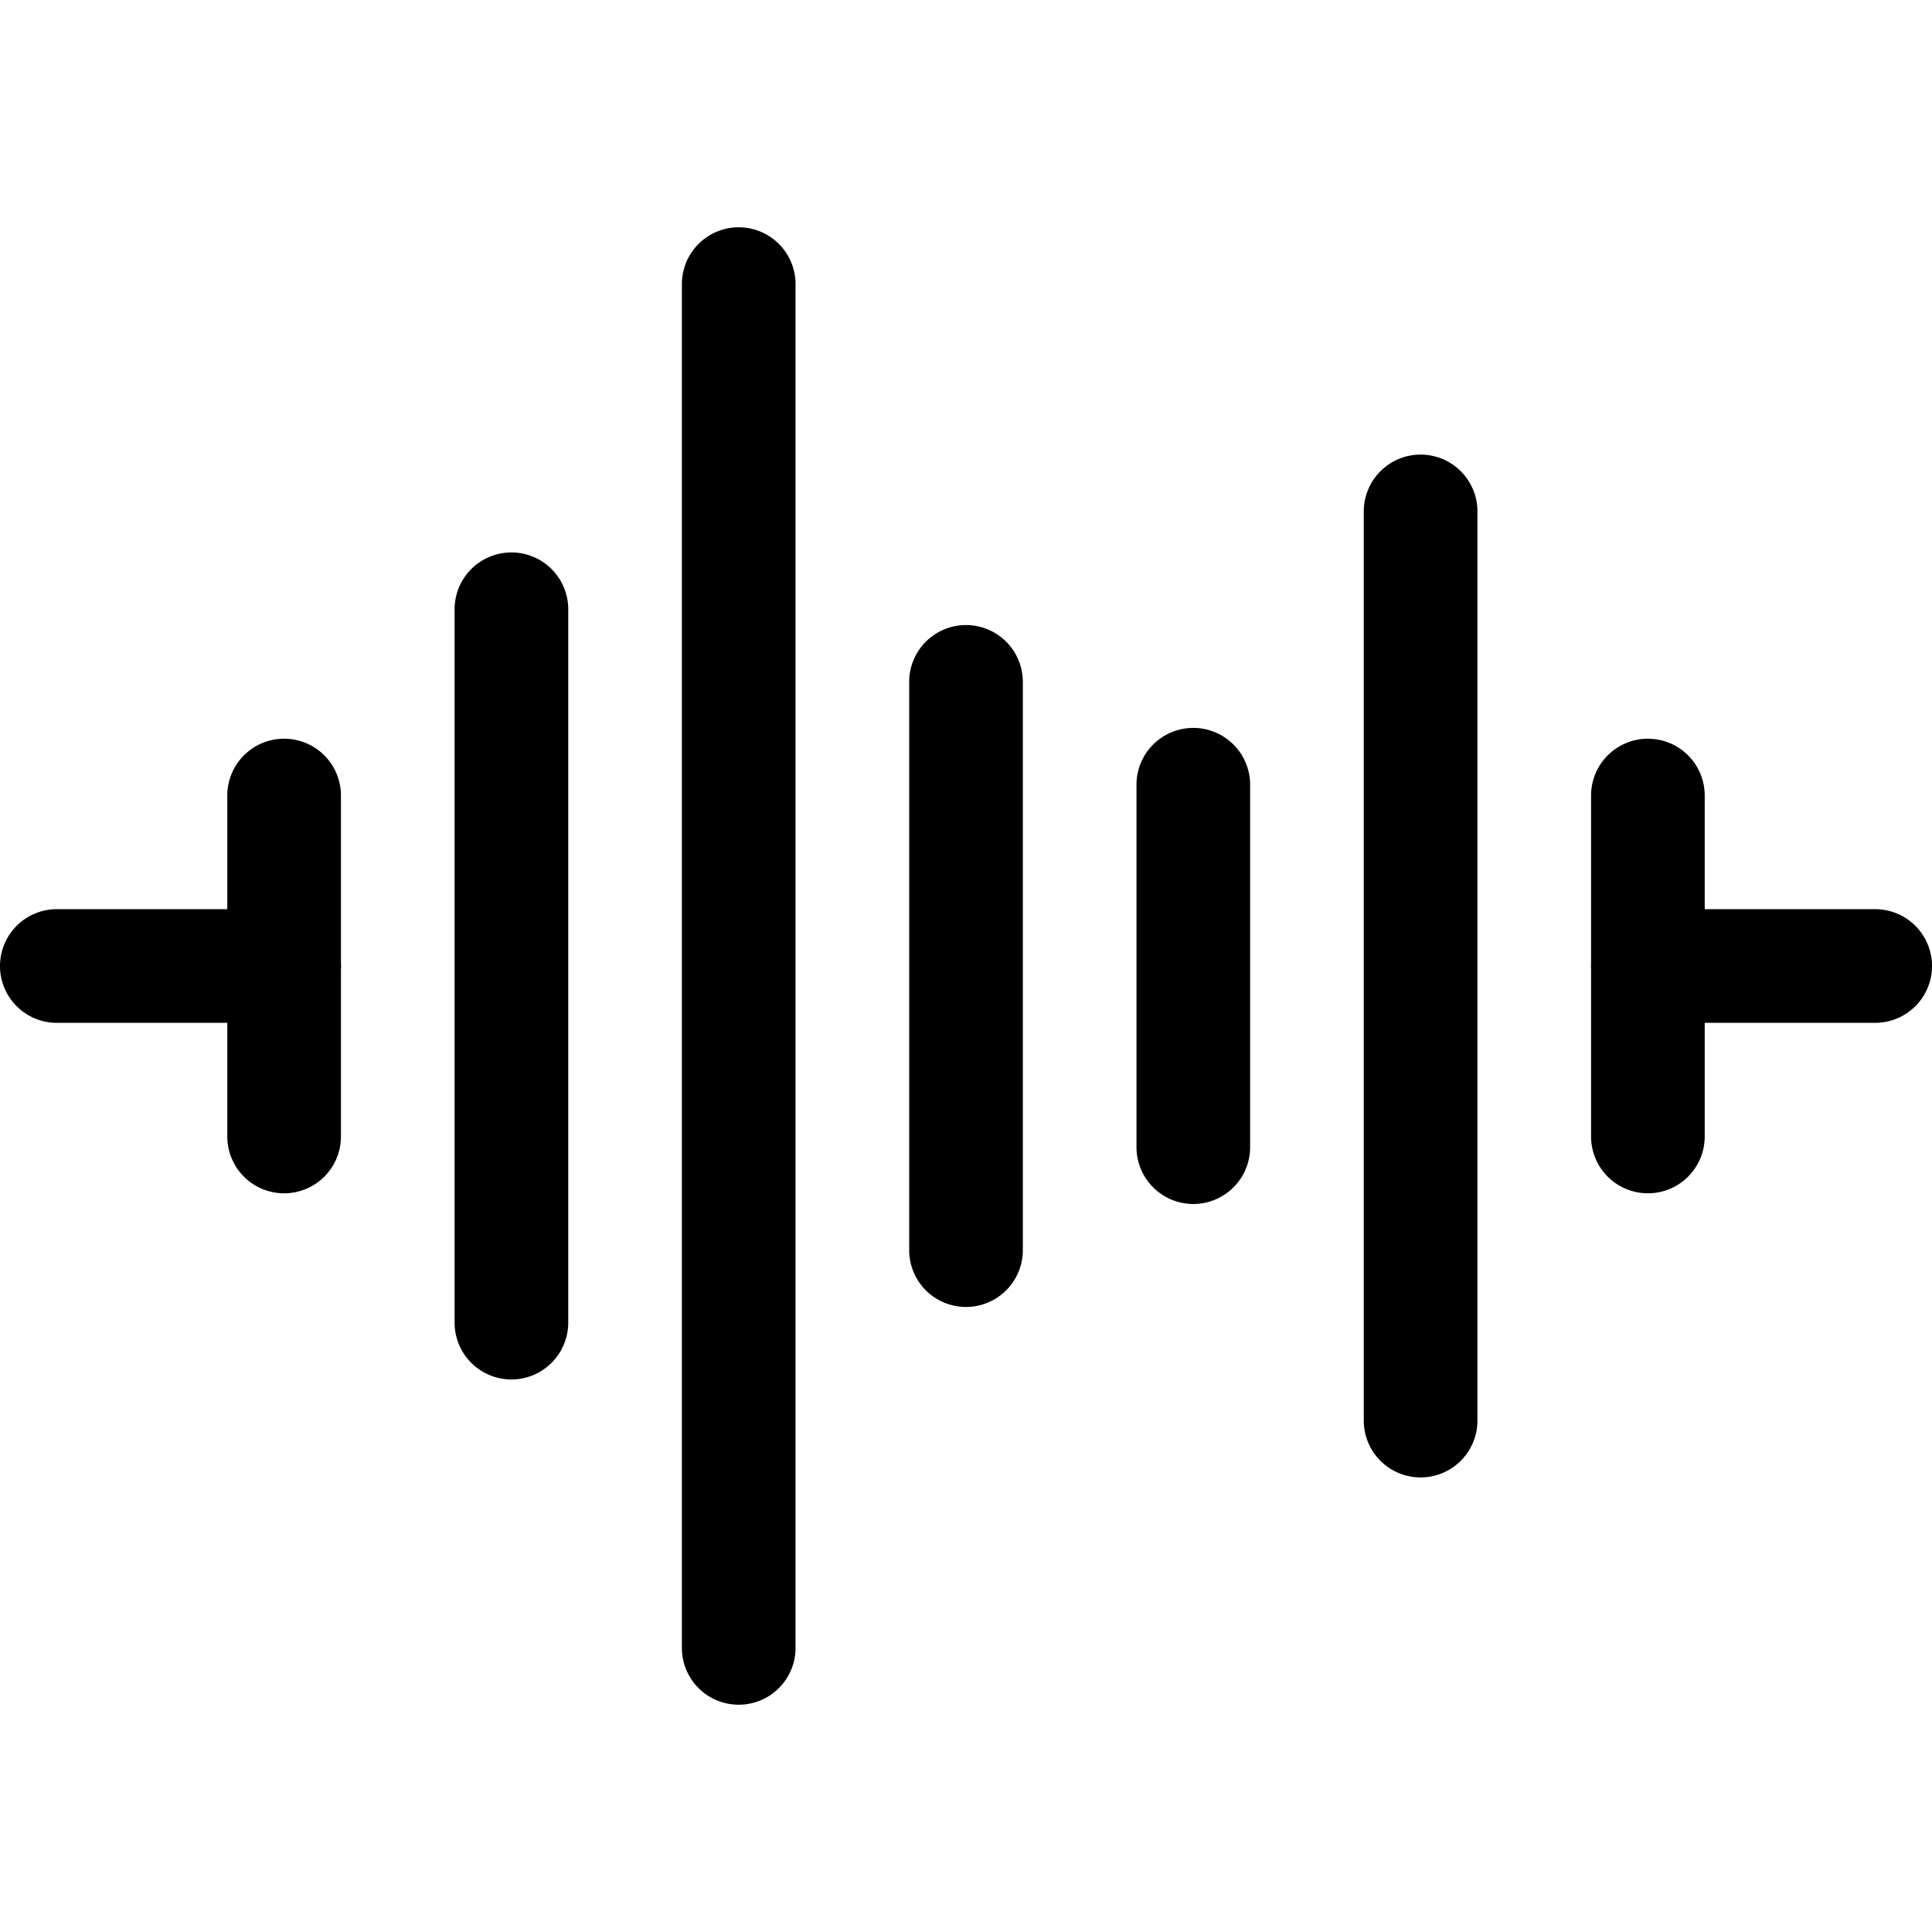 <?xml version="1.0" encoding="utf-8"?>
<svg viewBox="0 0 500 500" xmlns="http://www.w3.org/2000/svg">
  <defs>
    <clipPath id="a">
      <rect width="20" height="20"/>
    </clipPath>
    <clipPath id="clip-1">
      <rect width="20" height="20"/>
    </clipPath>
  </defs>
  <g clip-path="url(#a)" transform="matrix(1, 0, 0, 1, -39.382, -20.132)">
    <path d="M-661-44.5h-2a.5.5,0,0,1-.5-.5.5.5,0,0,1,.5-.5h2a.5.5,0,0,1,.5.5A.5.5,0,0,1-661-44.5Z" transform="translate(665 55)"/>
    <path d="M-661-44.5h-2a.5.5,0,0,1-.5-.5.5.5,0,0,1,.5-.5h2a.5.5,0,0,1,.5.5A.5.5,0,0,1-661-44.5Z" transform="translate(679 55)"/>
    <path d="M-655-37.695a.5.5,0,0,1-.5-.5v-12a.5.5,0,0,1,.5-.5.5.5,0,0,1,.5.5v12A.5.5,0,0,1-655-37.695Z" transform="translate(-647 -34.195) rotate(180)"/>
    <path d="M-655-43.418a.5.5,0,0,1-.5-.5v-6.277a.5.5,0,0,1,.5-.5.5.5,0,0,1,.5.5v6.277A.5.5,0,0,1-655-43.418Z" transform="translate(661 57.056)"/>
    <path d="M-655-46.695a.5.5,0,0,1-.5-.5v-3a.5.5,0,0,1,.5-.5.5.5,0,0,1,.5.5v3A.5.5,0,0,1-655-46.695Z" transform="translate(659 58.695)"/>
    <path d="M-655-44.695a.5.5,0,0,1-.5-.5v-5a.5.5,0,0,1,.5-.5.5.5,0,0,1,.5.5v5A.5.5,0,0,1-655-44.695Z" transform="translate(-645 -37.695) rotate(180)"/>
    <path d="M-655-46.505a.5.5,0,0,1-.5-.5v-3.189a.5.5,0,0,1,.5-.5.5.5,0,0,1,.5.5v3.189A.5.5,0,0,1-655-46.505Z" transform="translate(-643 -38.6) rotate(180)"/>
    <path d="M-655-46.695a.5.5,0,0,1-.5-.5v-3a.5.5,0,0,1,.5-.5.5.5,0,0,1,.5.5v3A.5.5,0,0,1-655-46.695Z" transform="translate(671 58.695)"/>
    <path d="M-655-41.695a.5.5,0,0,1-.5-.5v-8a.5.5,0,0,1,.5-.5.5.5,0,0,1,.5.5v8A.5.5,0,0,1-655-41.695Z" transform="translate(669 56.195)"/>
  </g>
  <g clip-path="url(#clip-1)" transform="matrix(29.412, 0, 0, 29.412, -44.118, -44.118)">
    <path d="M-661-44.5h-2a.5.5,0,0,1-.5-.5.5.5,0,0,1,.5-.5h2a.5.5,0,0,1,.5.5A.5.5,0,0,1-661-44.5Z" transform="translate(665 55)"/>
    <path d="M-661-44.5h-2a.5.5,0,0,1-.5-.5.5.5,0,0,1,.5-.5h2a.5.5,0,0,1,.5.5A.5.5,0,0,1-661-44.5Z" transform="translate(679 55)"/>
    <path d="M-655-37.695a.5.5,0,0,1-.5-.5v-12a.5.5,0,0,1,.5-.5.5.5,0,0,1,.5.5v12A.5.5,0,0,1-655-37.695Z" transform="translate(-647 -34.195) rotate(180)"/>
    <path d="M-655-43.418a.5.5,0,0,1-.5-.5v-6.277a.5.5,0,0,1,.5-.5.5.5,0,0,1,.5.5v6.277A.5.5,0,0,1-655-43.418Z" transform="translate(661 57.056)"/>
    <path d="M-655-46.695a.5.5,0,0,1-.5-.5v-3a.5.5,0,0,1,.5-.5.5.5,0,0,1,.5.5v3A.5.5,0,0,1-655-46.695Z" transform="translate(659 58.695)"/>
    <path d="M-655-44.695a.5.5,0,0,1-.5-.5v-5a.5.5,0,0,1,.5-.5.5.5,0,0,1,.5.5v5A.5.5,0,0,1-655-44.695Z" transform="translate(-645 -37.695) rotate(180)"/>
    <path d="M-655-46.505a.5.5,0,0,1-.5-.5v-3.189a.5.5,0,0,1,.5-.5.5.5,0,0,1,.5.5v3.189A.5.5,0,0,1-655-46.505Z" transform="translate(-643 -38.6) rotate(180)"/>
    <path d="M-655-46.695a.5.5,0,0,1-.5-.5v-3a.5.5,0,0,1,.5-.5.5.5,0,0,1,.5.5v3A.5.5,0,0,1-655-46.695Z" transform="translate(671 58.695)"/>
    <path d="M-655-41.695a.5.5,0,0,1-.5-.5v-8a.5.5,0,0,1,.5-.5.5.5,0,0,1,.5.5v8A.5.5,0,0,1-655-41.695Z" transform="translate(669 56.195)"/>
  </g>
</svg>